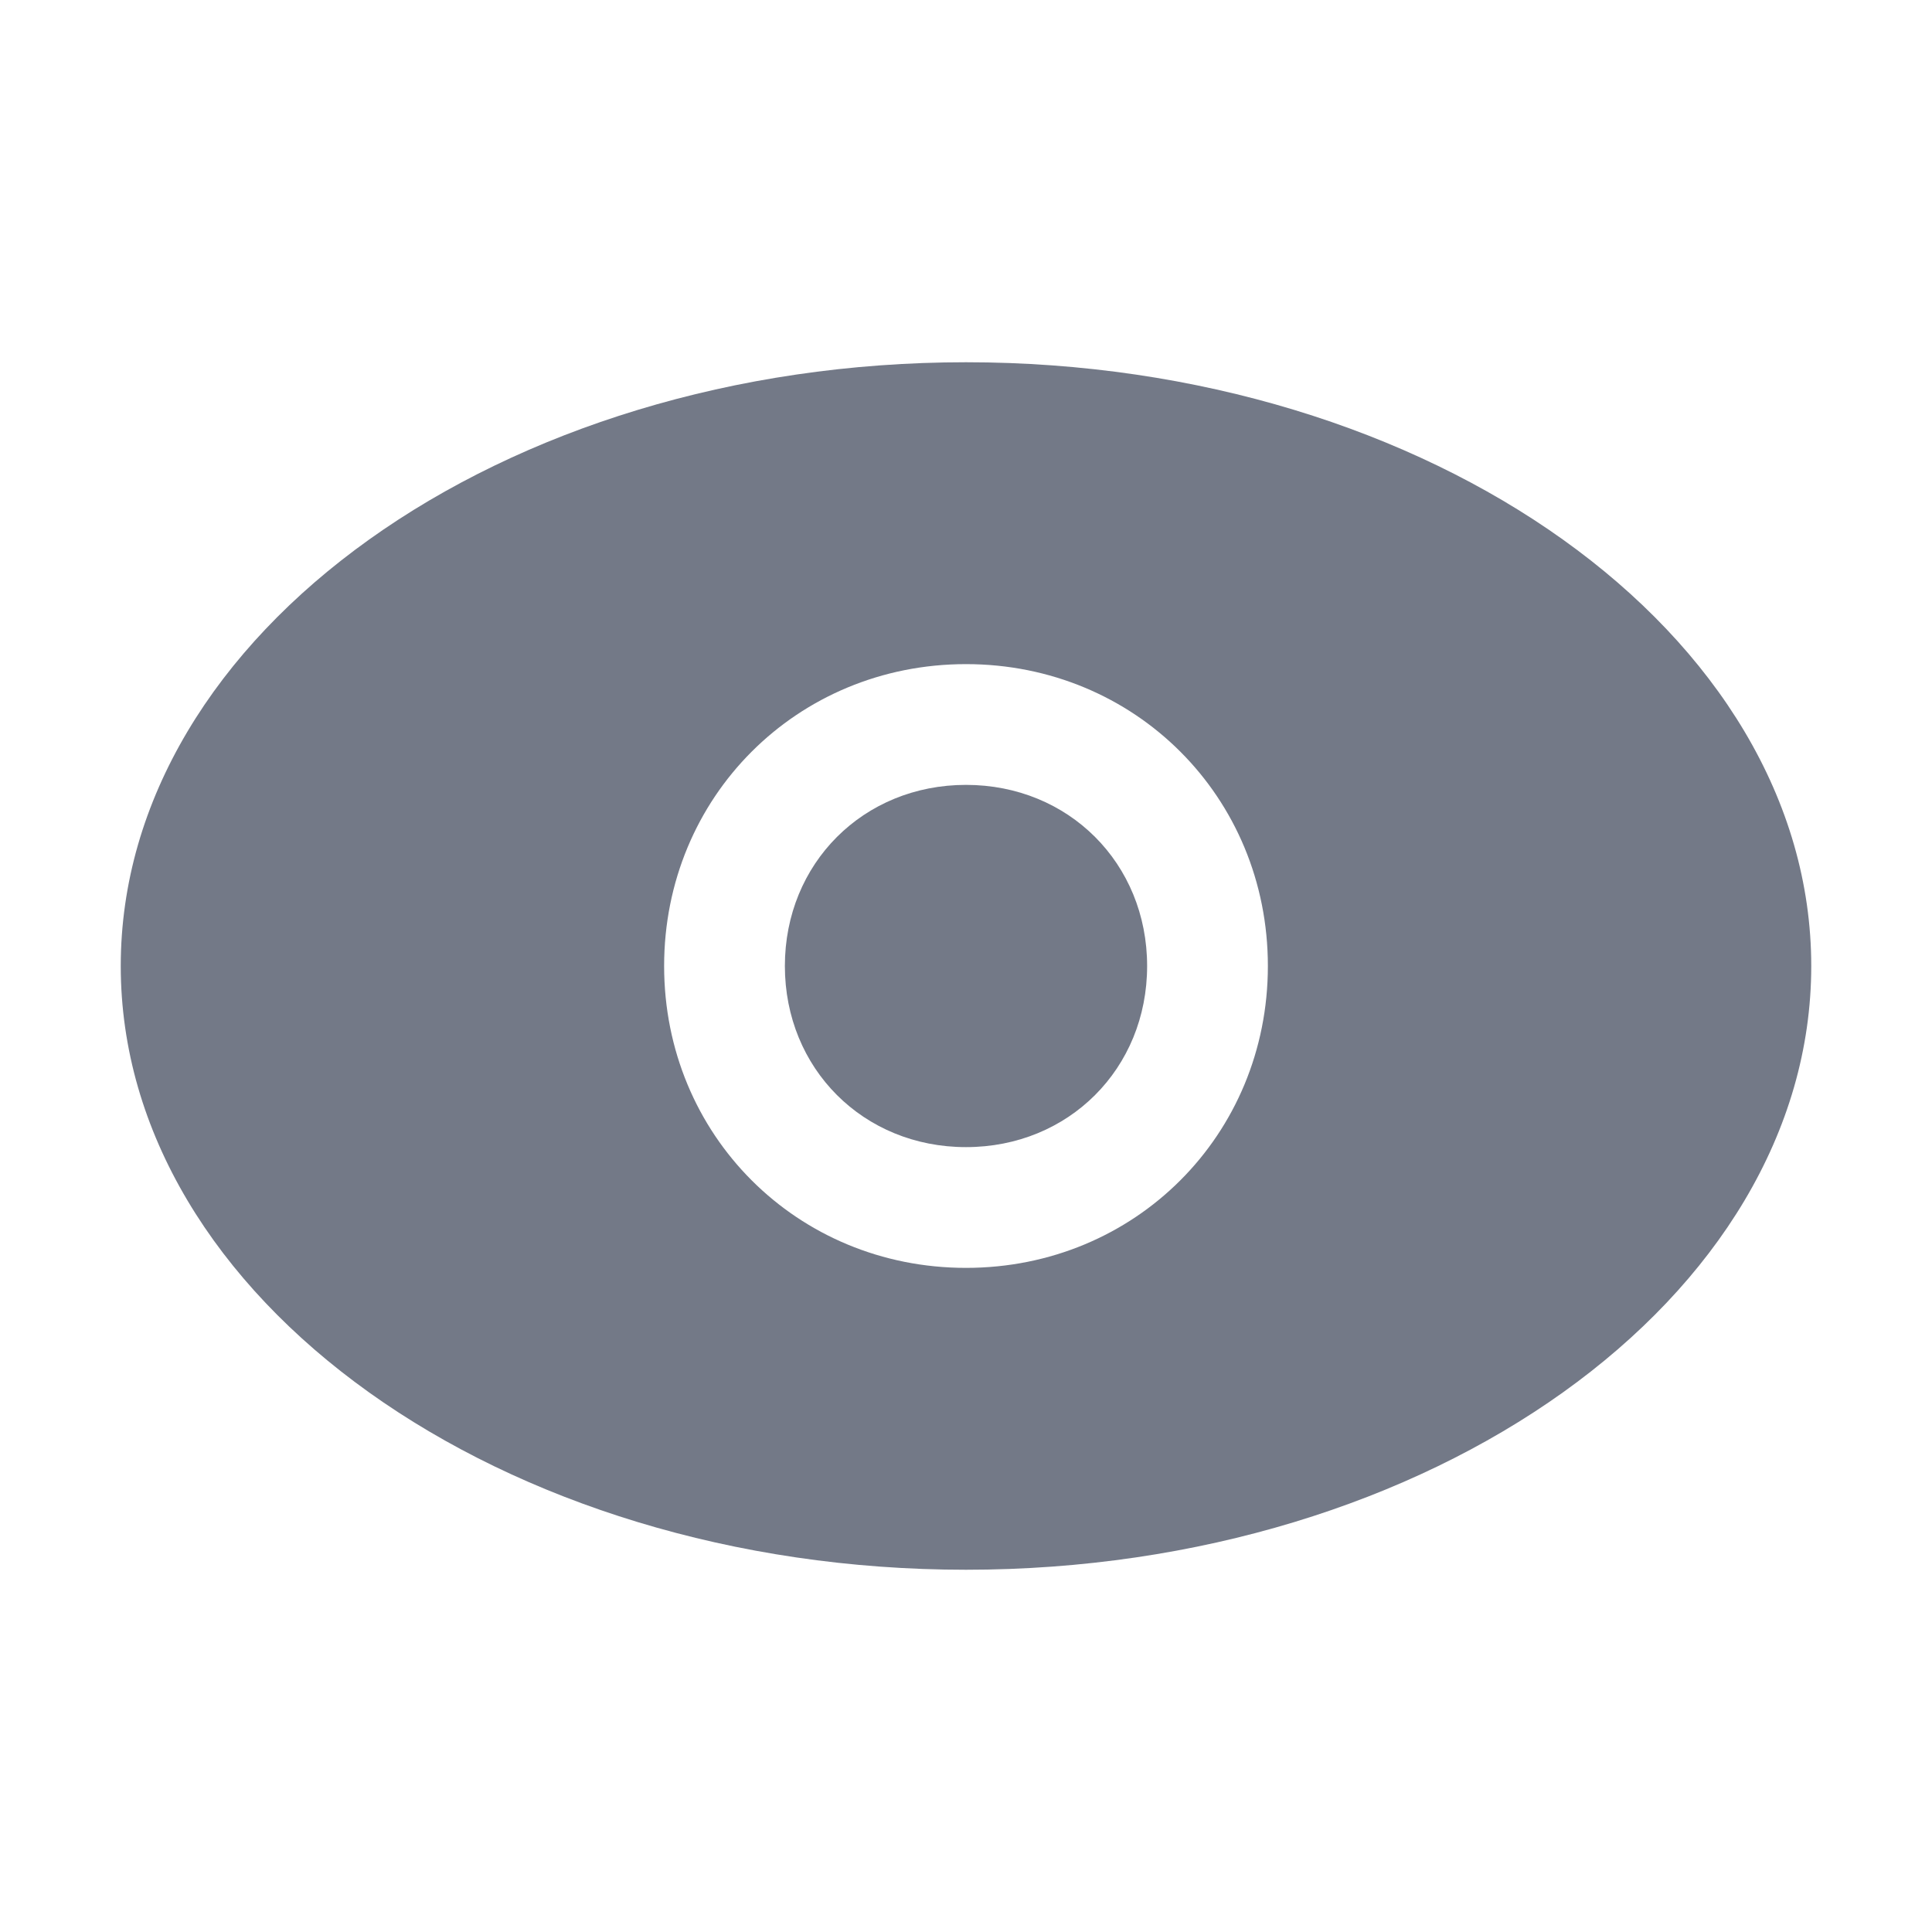 <?xml version="1.0" encoding="utf-8"?>
<!-- Generator: Adobe Illustrator 22.1.0, SVG Export Plug-In . SVG Version: 6.00 Build 0)  -->
<svg version="1.1" id="图层_1" xmlns="http://www.w3.org/2000/svg" xmlns:xlink="http://www.w3.org/1999/xlink" x="0px" y="0px"
	 viewBox="0 0 32 32" style="enable-background:new 0 0 32 32;" xml:space="preserve">
<style type="text/css">
	.st0{fill:#737987;}
</style>
<path id="path-1_1_" class="st0" d="M16,6c7.7,0,14,4.5,14,10s-6.3,10-14,10S2,21.5,2,16S8.3,6,16,6z M16,11c-2.8,0-5,2.2-5,5
	s2.2,5,5,5s5-2.2,5-5S18.8,11,16,11z M16,13c1.7,0,3,1.3,3,3s-1.3,3-3,3s-3-1.3-3-3S14.3,13,16,13z"/>
</svg>
